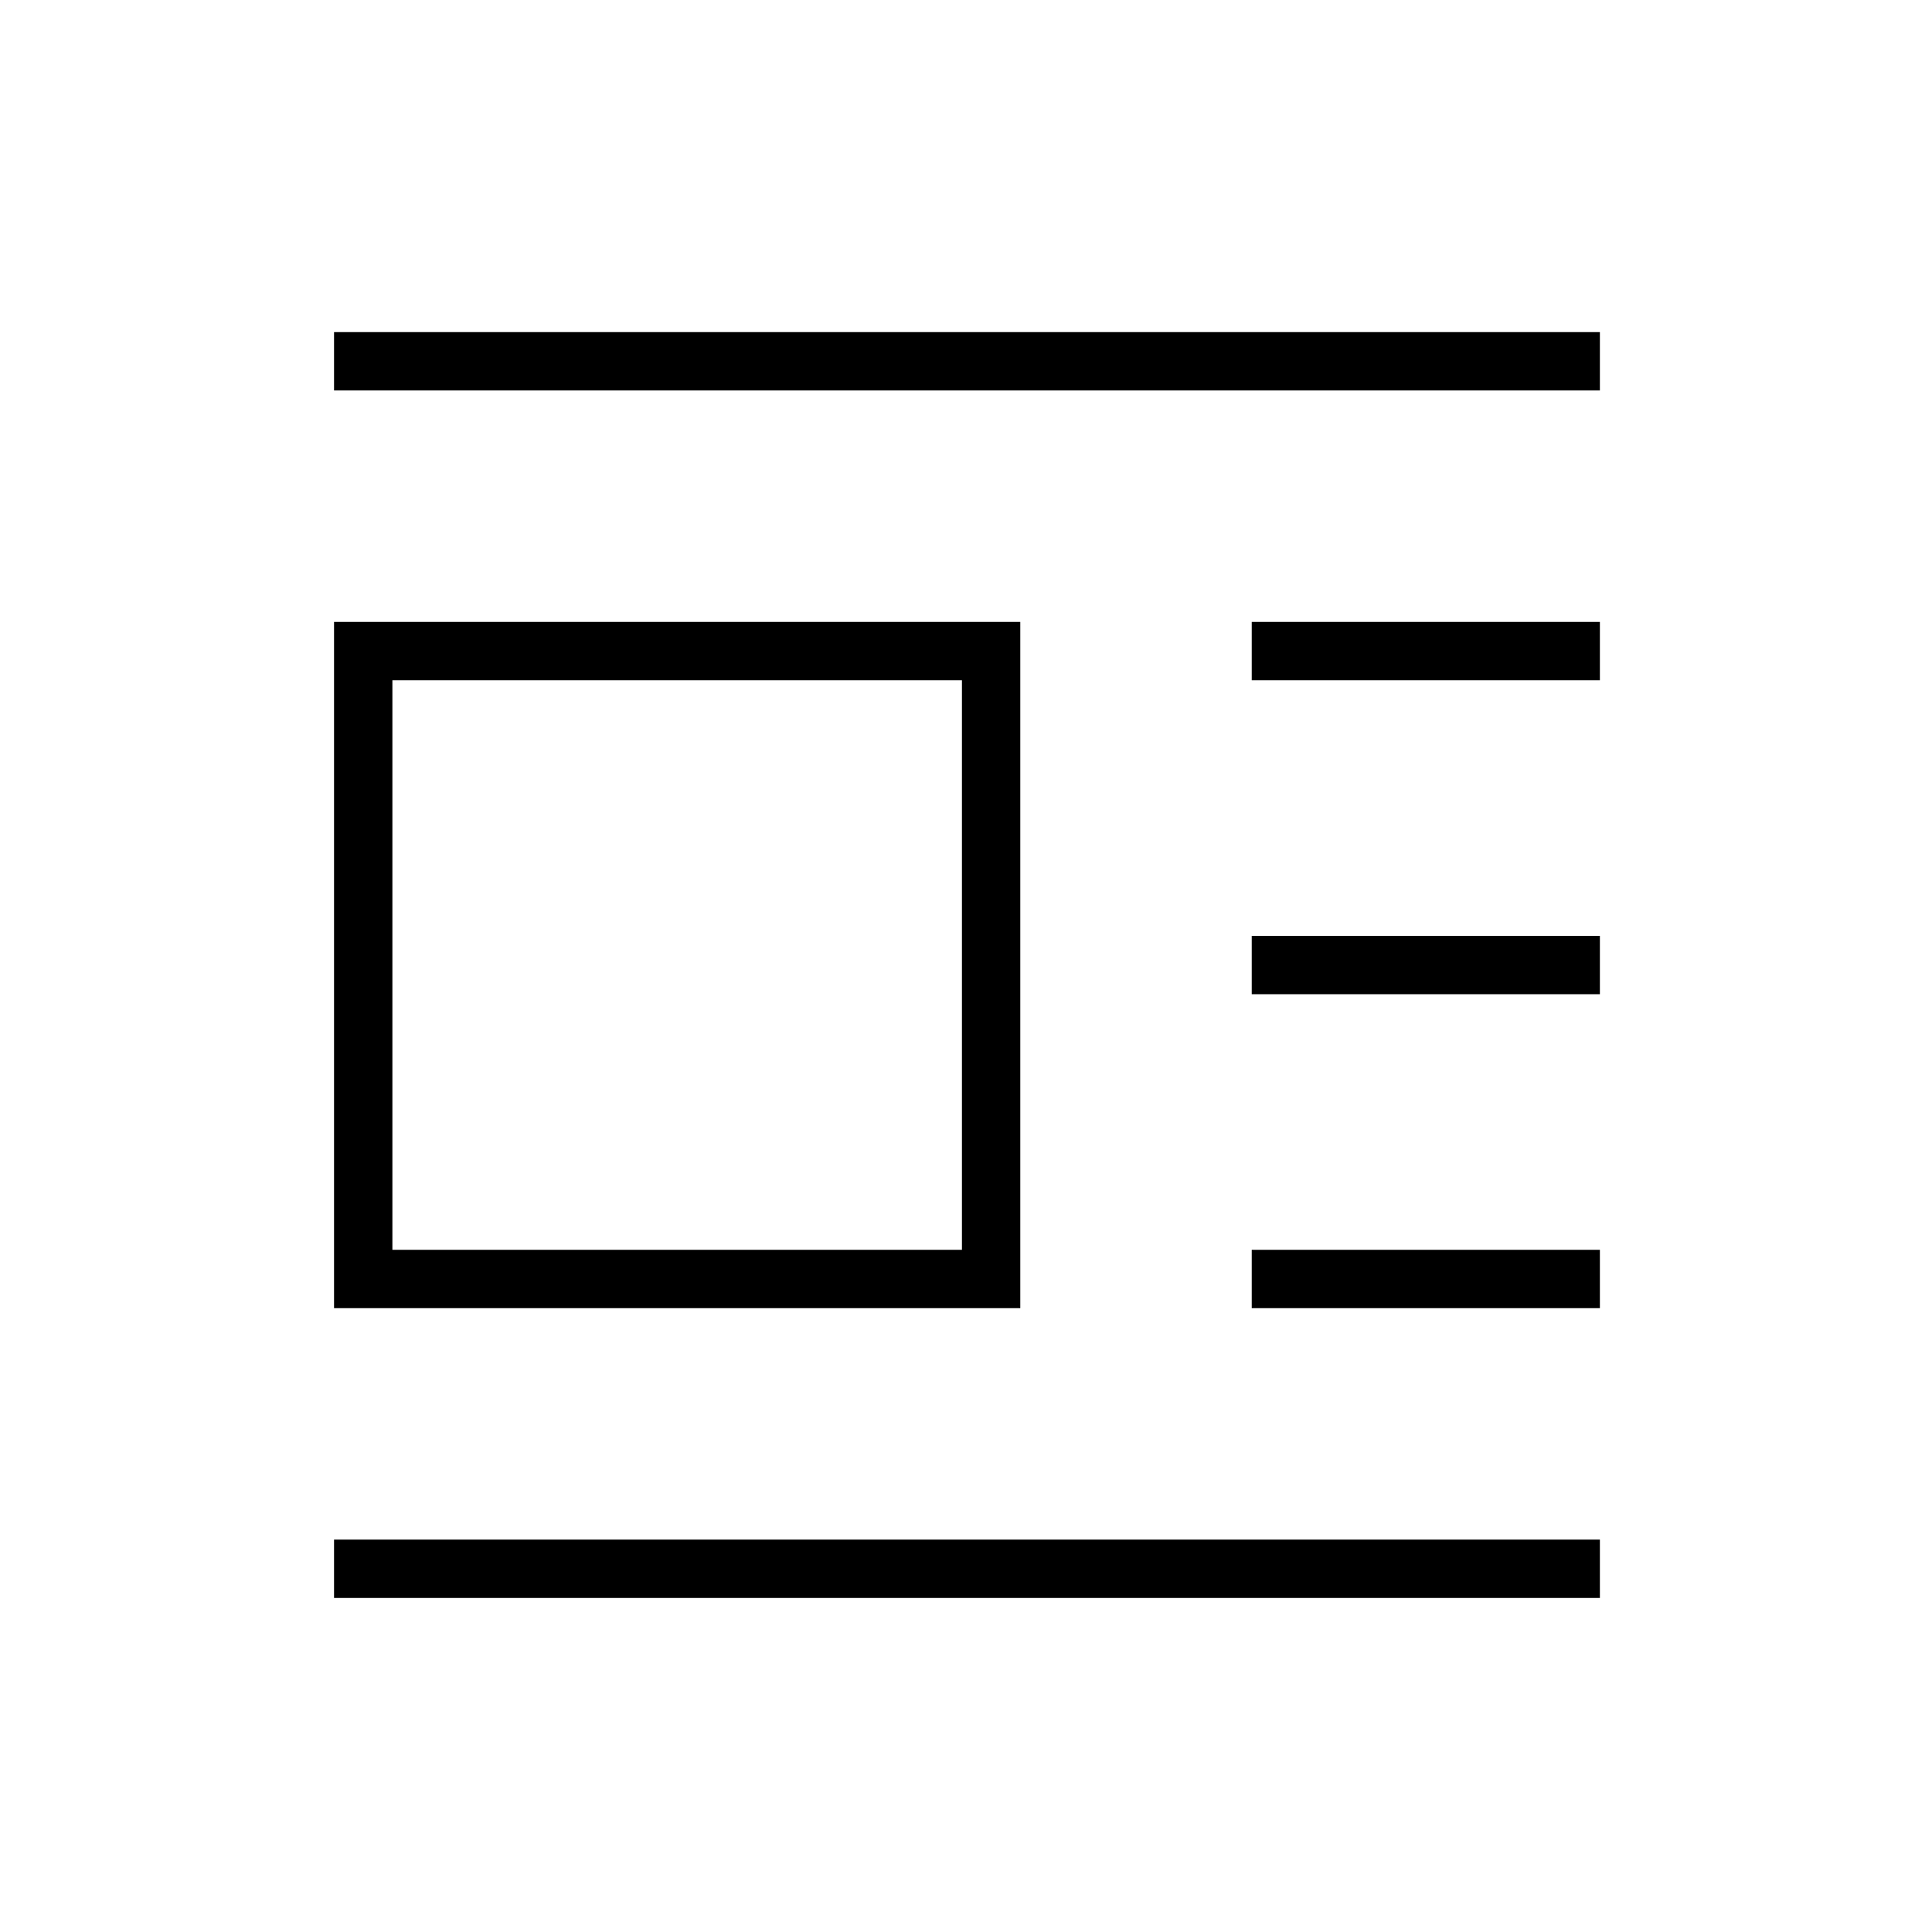 <svg xmlns="http://www.w3.org/2000/svg" height="20" width="20"><path d="M3.458 16.542v-.604h13.104v.604Zm0-3V6.438h7.104v7.104Zm0-9.5v-.604h13.104v.604Zm.604 8.896h5.896V7.042H4.062Zm8.896.604v-.604h3.604v.604Zm0-3.25v-.604h3.604v.604Zm0-3.25v-.604h3.604v.604Z"/></svg>